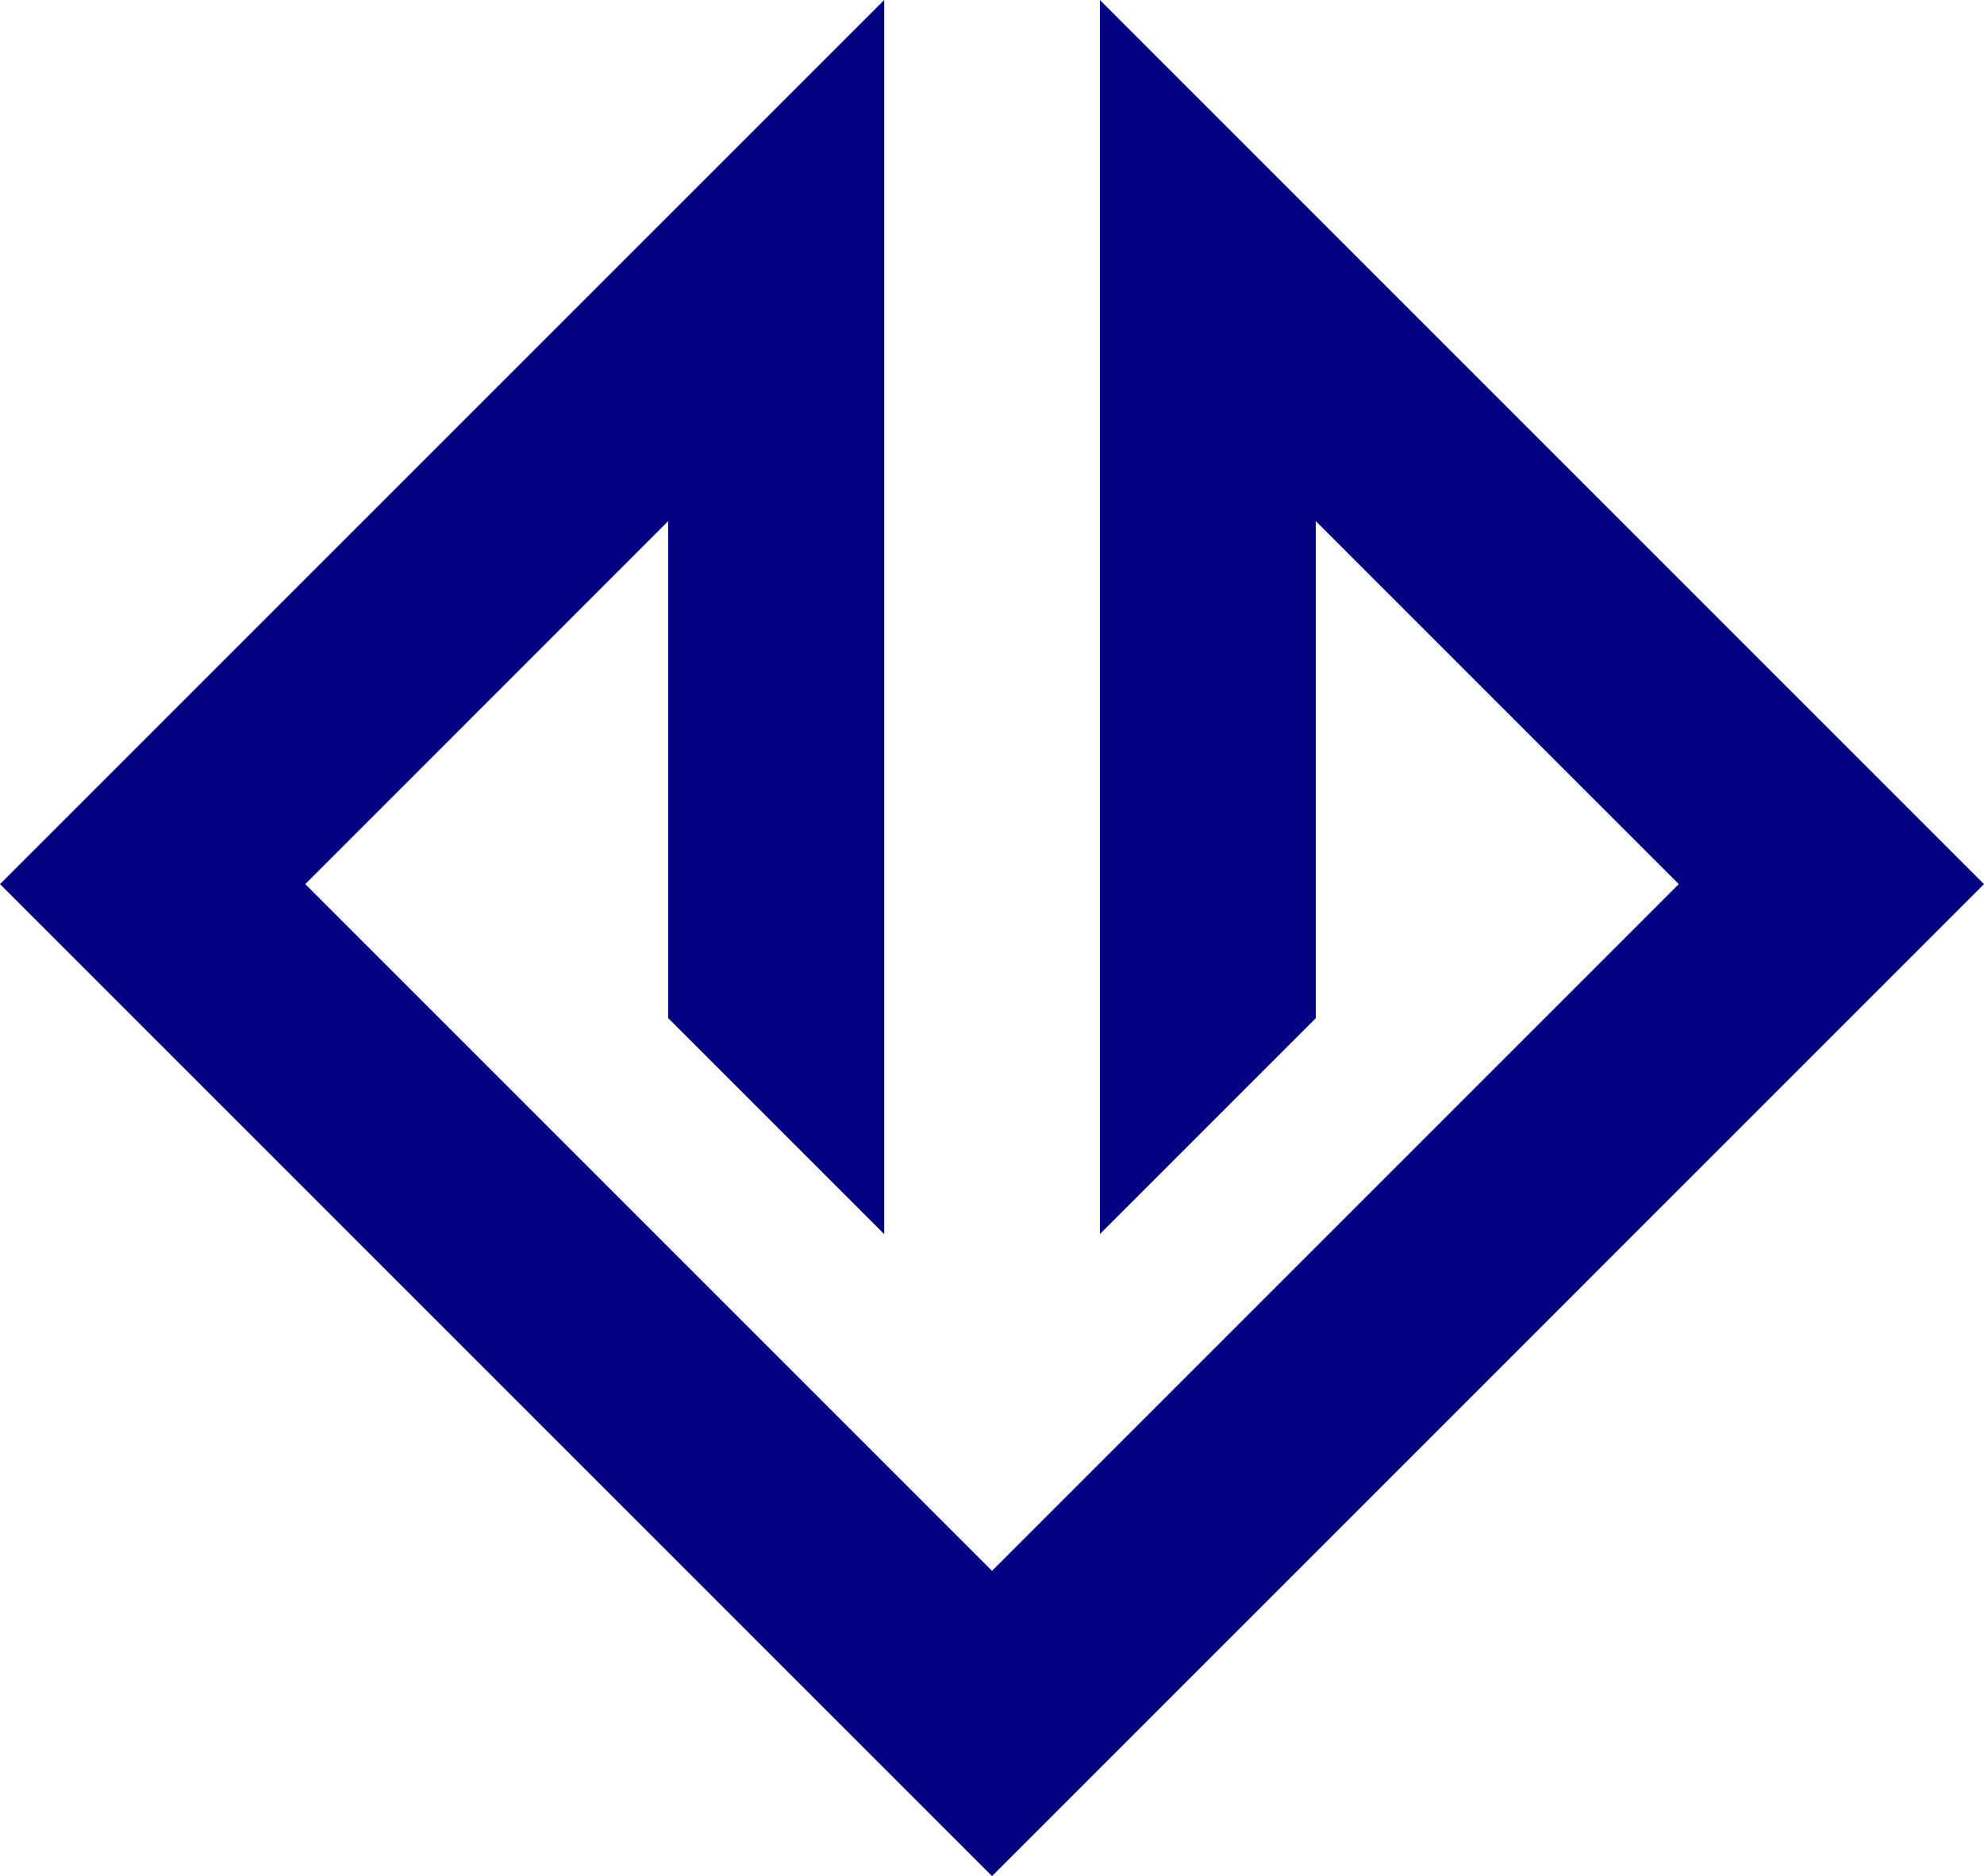 <svg version="1.1" id="Layer_1" xmlns="http://www.w3.org/2000/svg" xmlns:xlink="http://www.w3.org/1999/xlink" x="0px" y="0px" viewBox="2.43 3.7 445.13 420.94" enable-background="new 0 0 450 430" xml:space="preserve">
<polygon fill="#000080" points="249.2,280.59 297.65,232.14 297.65,120.63 379.08,202.07 225,356.15 70.92,202.07 152.35,120.63 
	152.35,232.14 200.81,280.6 200.81,3.7 2.43,202.07 225,424.64 447.56,202.07 249.2,3.7 "></polygon>
</svg>
